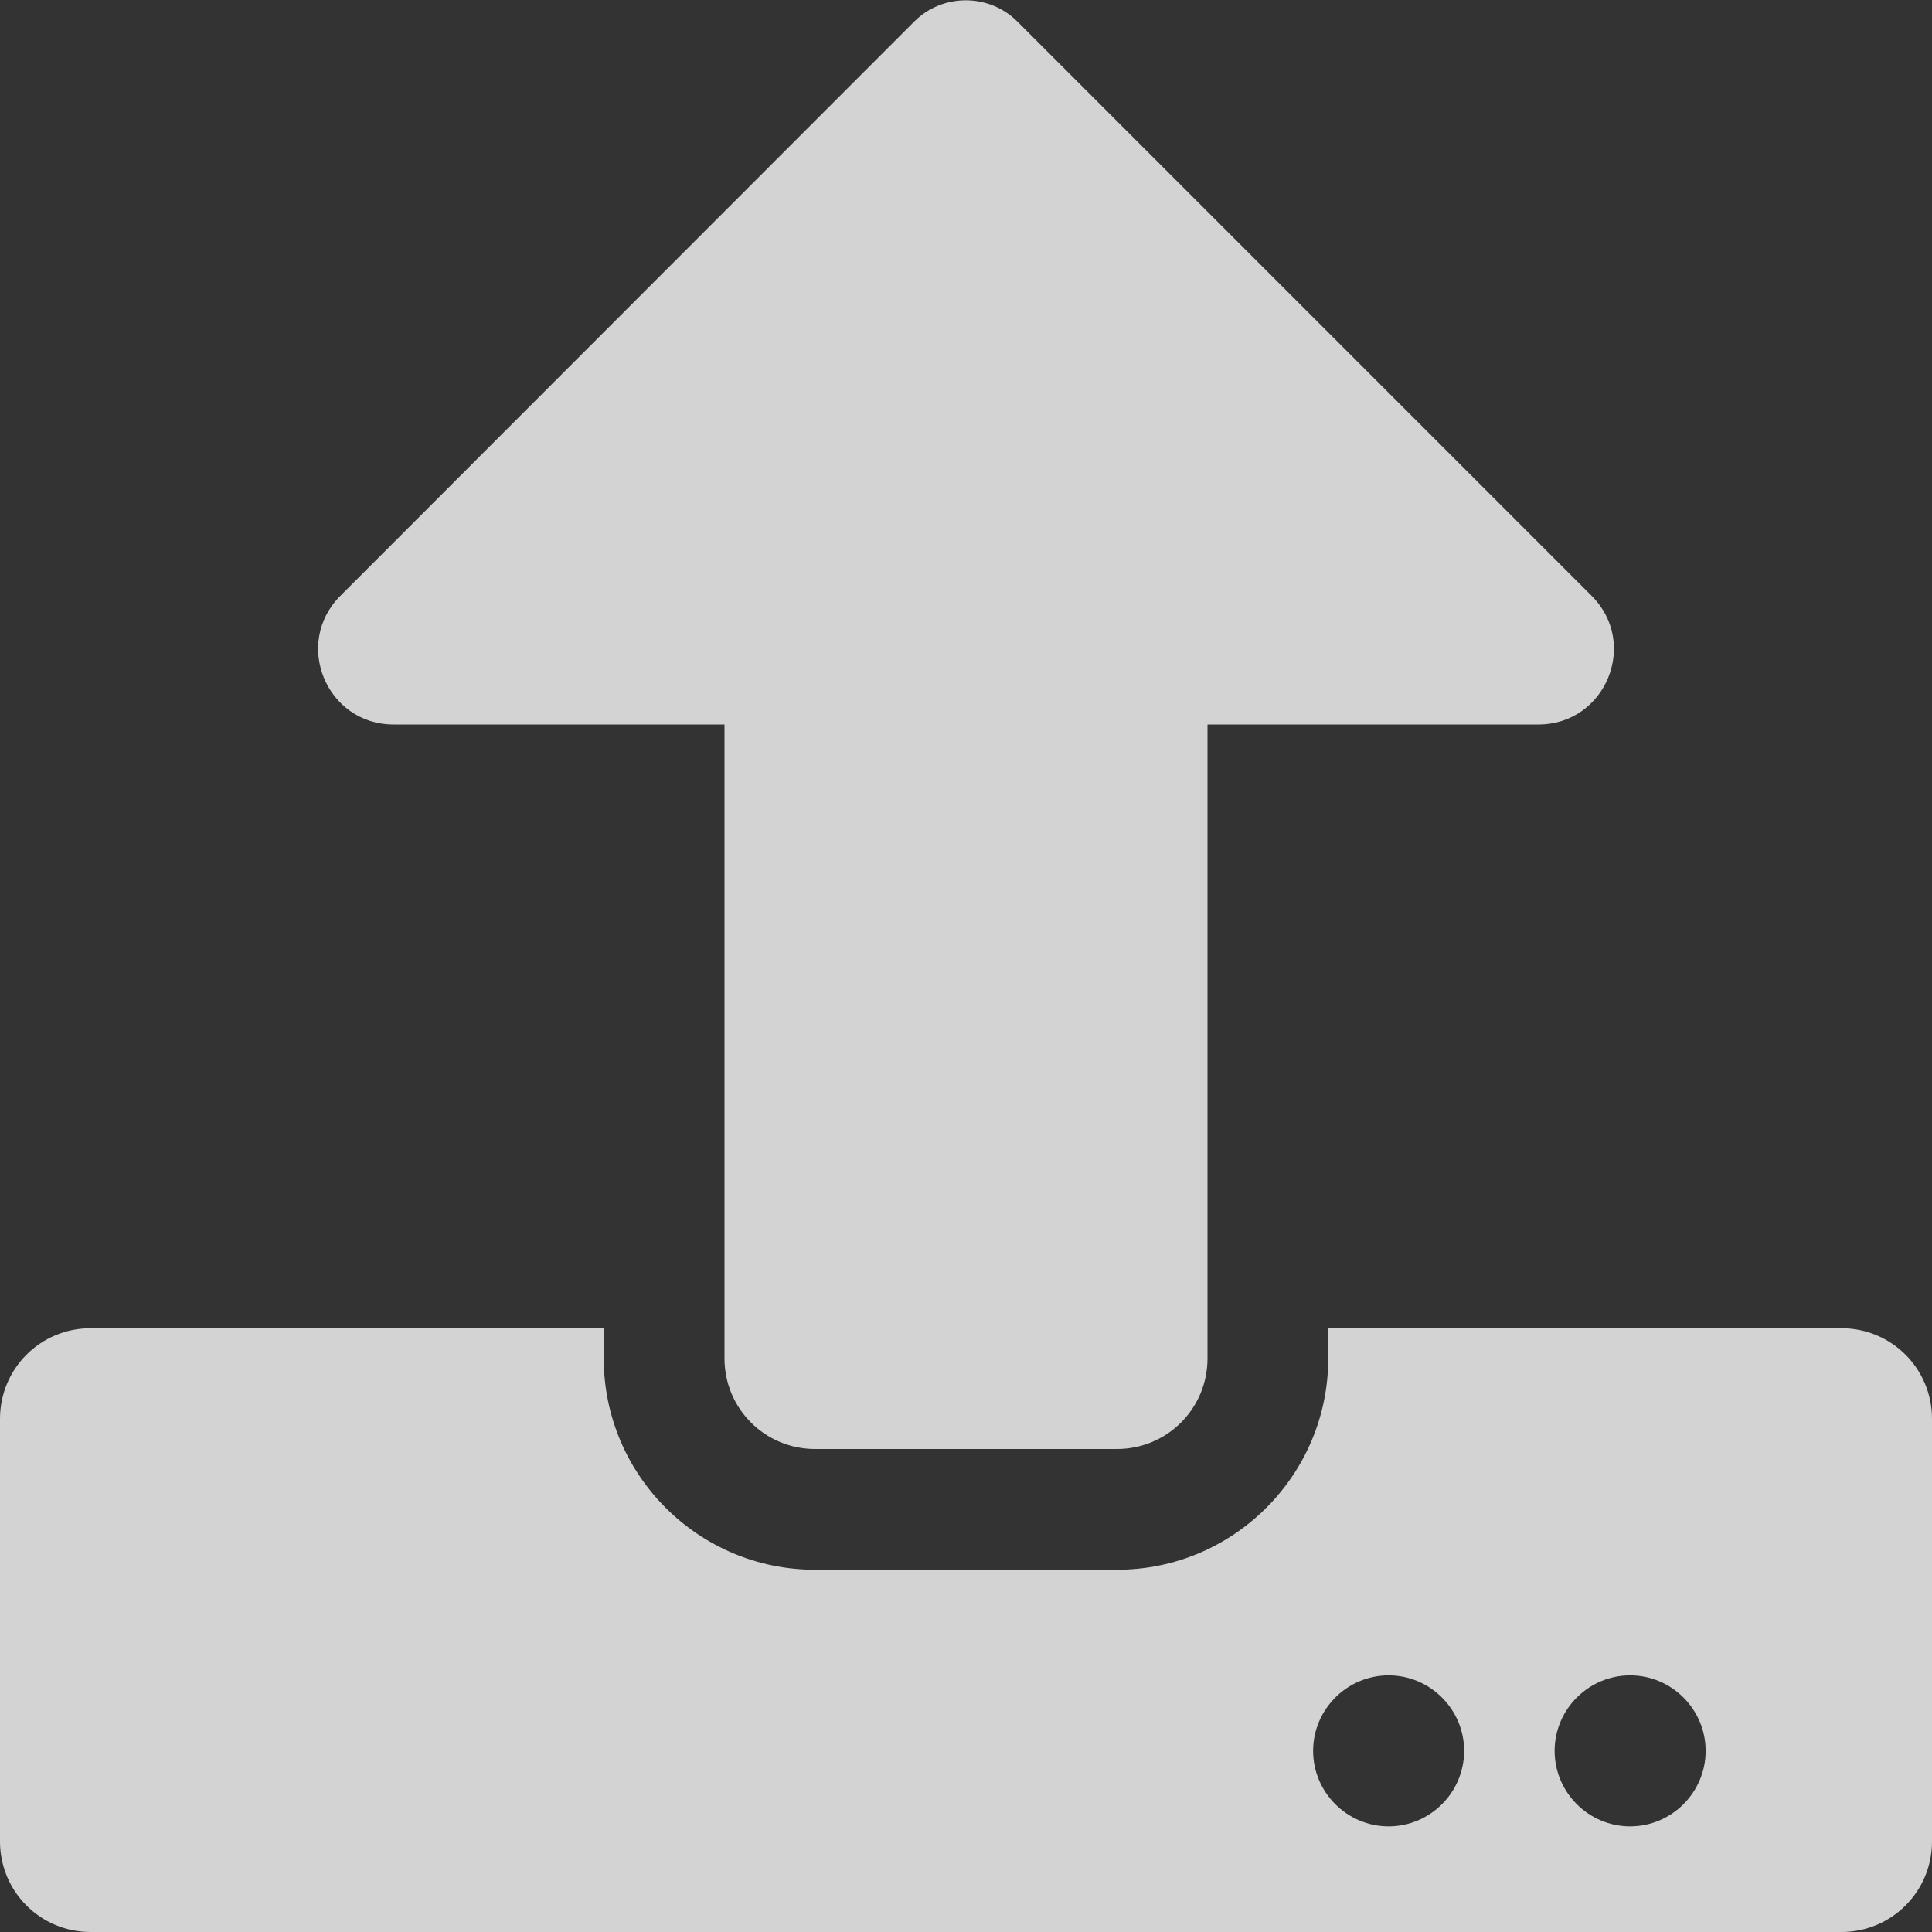 <svg width="24" height="24" viewBox="0 0 24 24" fill="none" xmlns="http://www.w3.org/2000/svg">
<rect x="0" y="0" width="24" height="24" fill="#333333" stroke="none"/>
<g clip-path="url(#clip0_251_12)">
<path d="M13.875 18H10.125C9.502 18 9 17.498 9 16.875V9H4.889C4.055 9 3.638 7.992 4.228 7.402L11.358 0.267C11.709 -0.084 12.286 -0.084 12.637 0.267L19.772 7.402C20.363 7.992 19.945 9 19.111 9H15V16.875C15 17.498 14.498 18 13.875 18ZM24 17.625V22.875C24 23.498 23.498 24 22.875 24H1.125C0.502 24 0 23.498 0 22.875V17.625C0 17.002 0.502 16.5 1.125 16.5H7.5V16.875C7.5 18.323 8.677 19.5 10.125 19.5H13.875C15.323 19.5 16.5 18.323 16.5 16.875V16.5H22.875C23.498 16.5 24 17.002 24 17.625ZM18.188 21.75C18.188 21.234 17.766 20.812 17.25 20.812C16.734 20.812 16.312 21.234 16.312 21.75C16.312 22.266 16.734 22.688 17.25 22.688C17.766 22.688 18.188 22.266 18.188 21.75ZM21.188 21.75C21.188 21.234 20.766 20.812 20.25 20.812C19.734 20.812 19.312 21.234 19.312 21.75C19.312 22.266 19.734 22.688 20.25 22.688C20.766 22.688 21.188 22.266 21.188 21.75Z" fill="white" fill-opacity="0.784"/>
</g>
<defs>
<clipPath id="clip0_251_12">
<rect width="24" height="24" fill="white"/>
</clipPath>
</defs>
</svg>
